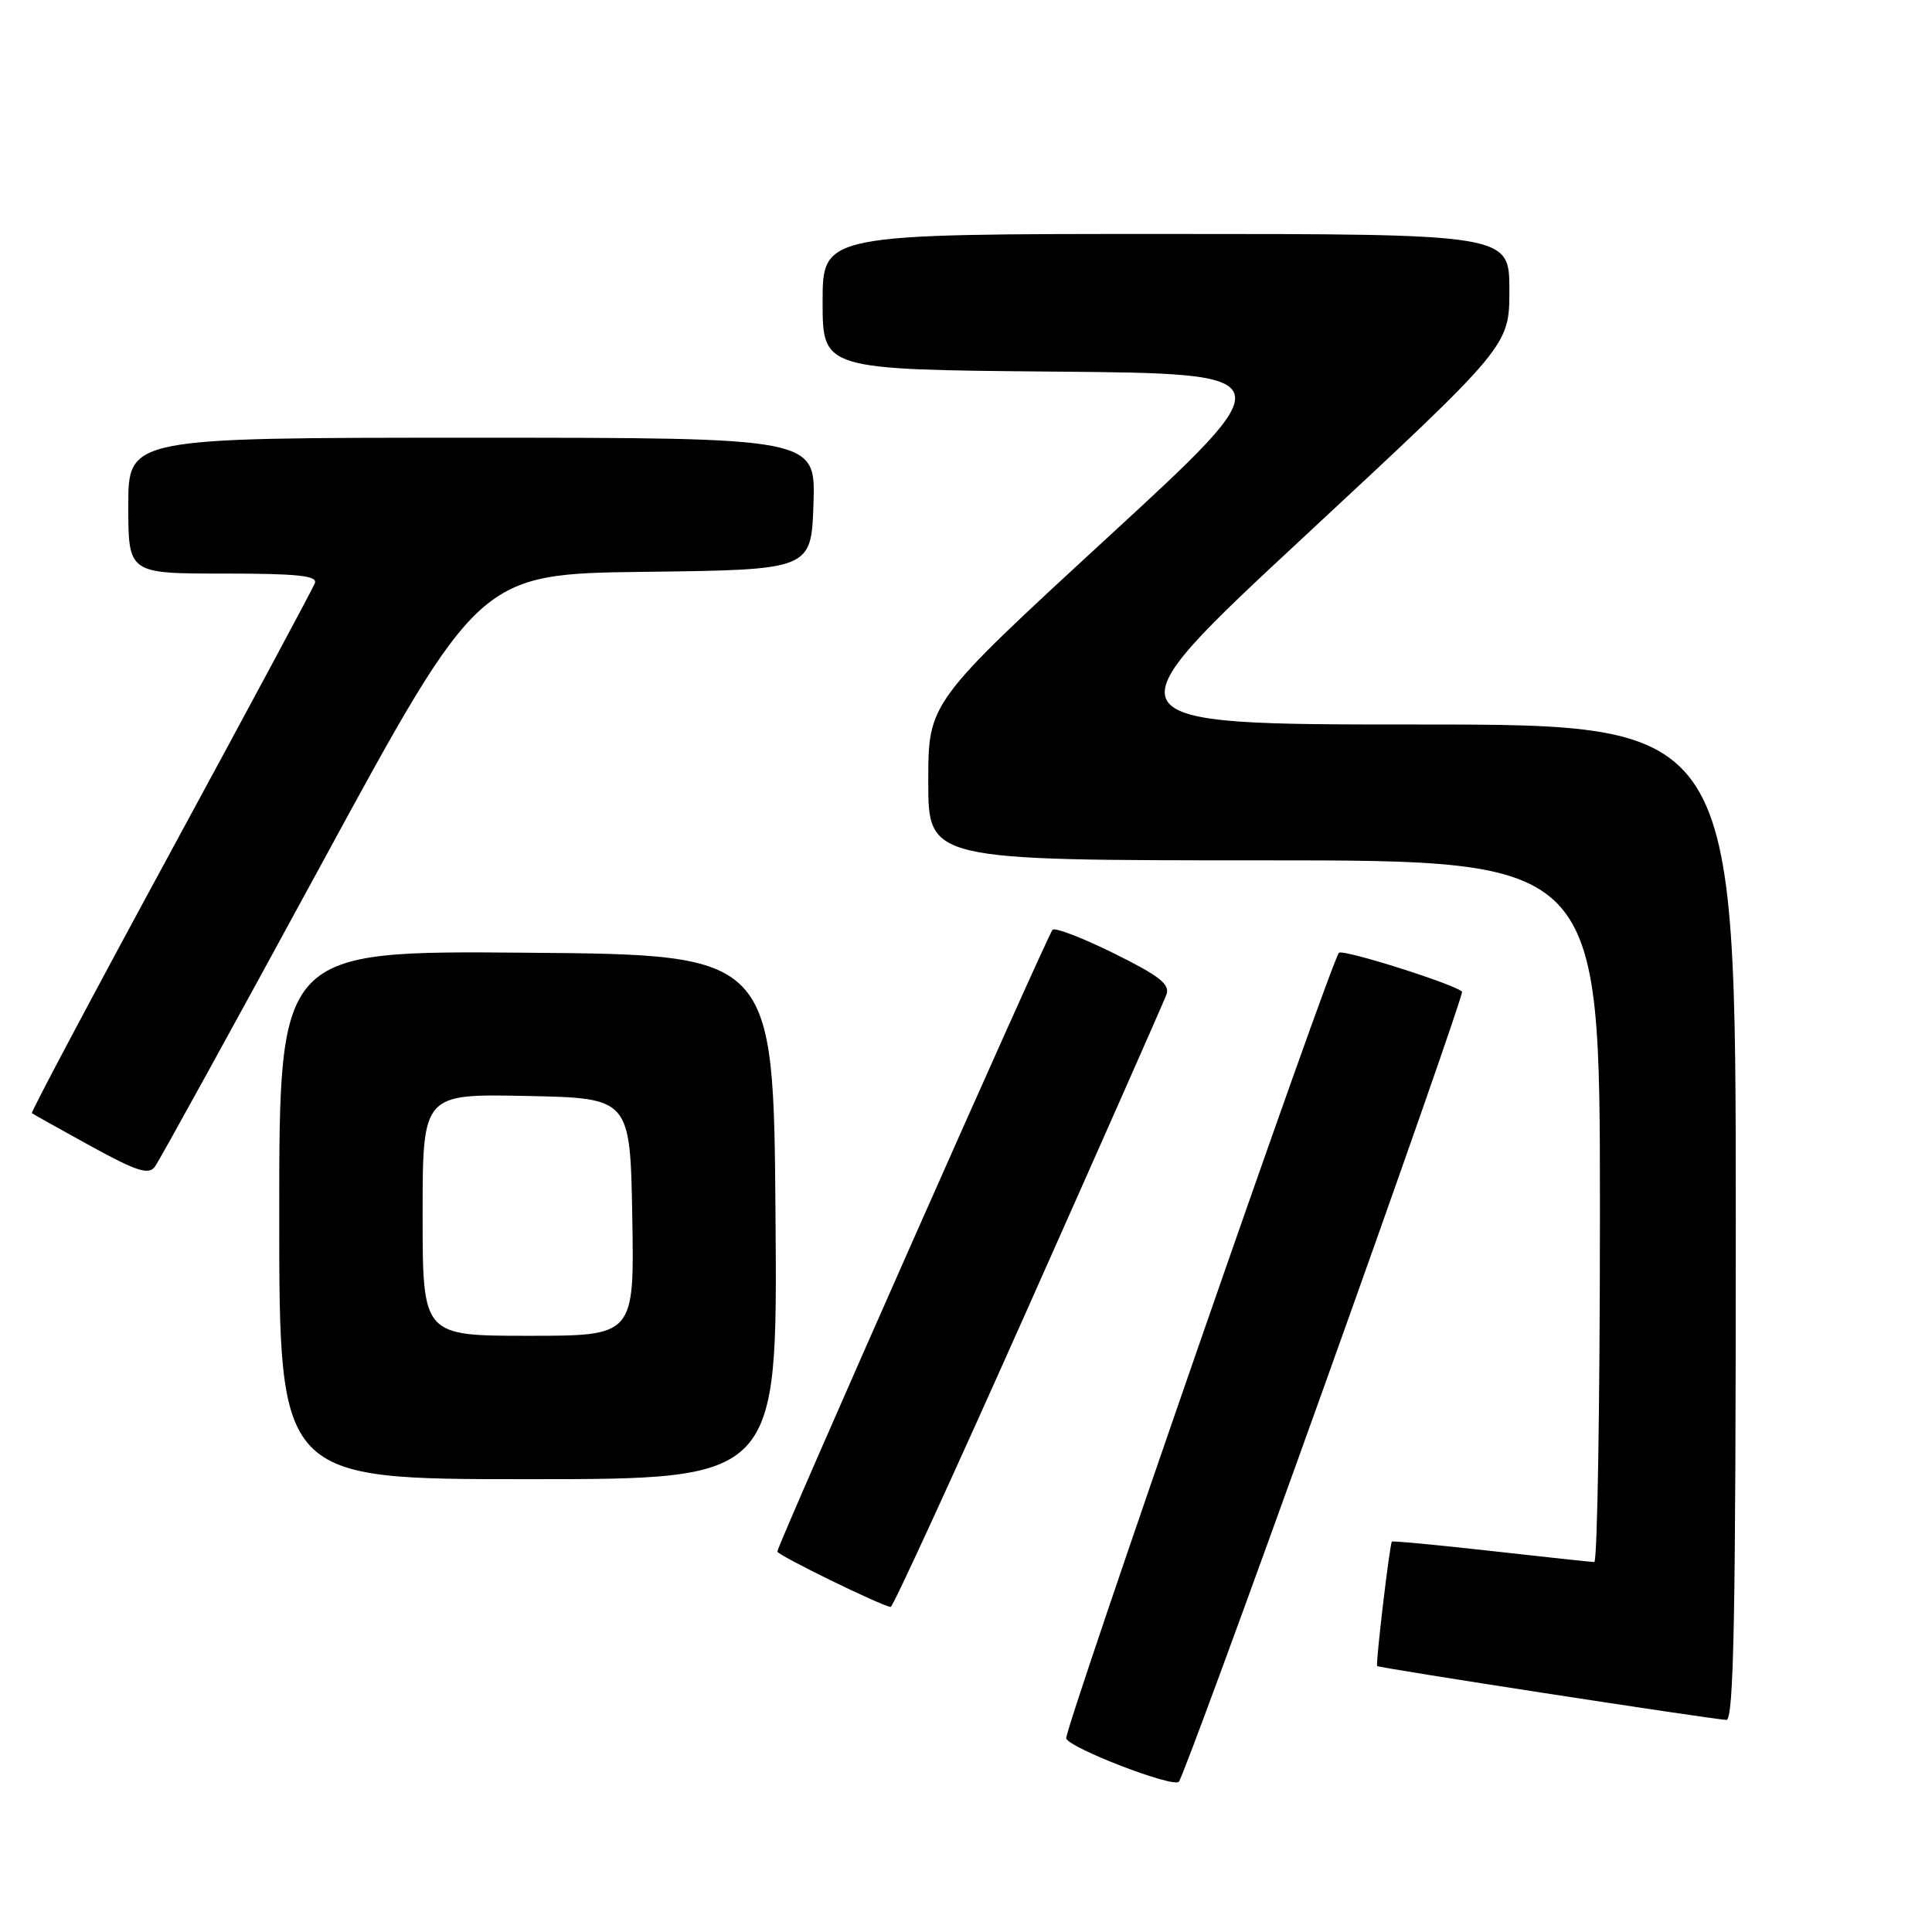 <?xml version="1.0" encoding="UTF-8" standalone="no"?>
<!DOCTYPE svg PUBLIC "-//W3C//DTD SVG 1.1//EN" "http://www.w3.org/Graphics/SVG/1.1/DTD/svg11.dtd" >
<svg xmlns="http://www.w3.org/2000/svg" xmlns:xlink="http://www.w3.org/1999/xlink" version="1.1" viewBox="0 0 256 256">
 <g >
 <path fill="currentColor"
d=" M 175.49 183.62 C 185.71 155.09 193.92 131.59 193.73 131.40 C 192.74 130.41 177.94 125.73 177.42 126.25 C 176.37 127.30 140.95 229.35 141.28 230.35 C 141.71 231.63 155.31 236.87 156.20 236.10 C 156.59 235.76 165.27 212.15 175.49 183.62 Z  M 230.00 162.00 C 230.00 96.00 230.00 96.00 188.01 96.00 C 146.02 96.00 146.02 96.00 173.01 70.92 C 200.00 45.83 200.00 45.83 200.00 38.42 C 200.00 31.00 200.00 31.00 154.50 31.00 C 109.00 31.00 109.00 31.00 109.00 39.99 C 109.00 48.97 109.00 48.97 139.68 49.24 C 170.37 49.50 170.37 49.50 146.68 71.30 C 123.00 93.10 123.00 93.10 123.00 103.55 C 123.00 114.00 123.00 114.00 167.50 114.00 C 212.00 114.00 212.00 114.00 212.00 160.50 C 212.00 186.07 211.66 206.99 211.25 206.98 C 210.84 206.97 204.68 206.31 197.56 205.51 C 190.44 204.71 184.53 204.15 184.43 204.28 C 184.13 204.65 182.26 220.48 182.48 220.76 C 182.68 221.01 225.94 227.68 228.75 227.90 C 229.74 227.98 230.00 214.19 230.00 162.00 Z  M 136.23 173.25 C 145.97 151.39 154.21 132.73 154.56 131.79 C 155.06 130.43 153.62 129.30 147.63 126.34 C 143.47 124.28 139.80 122.87 139.47 123.20 C 138.80 123.87 103.00 204.75 103.00 205.59 C 103.00 206.06 116.73 212.77 118.02 212.93 C 118.30 212.97 126.50 195.11 136.23 173.25 Z  M 102.76 161.25 C 102.50 126.50 102.50 126.50 69.75 126.24 C 37.00 125.97 37.00 125.97 37.00 160.99 C 37.00 196.00 37.00 196.00 70.01 196.00 C 103.03 196.00 103.03 196.00 102.76 161.25 Z  M 42.52 114.64 C 63.50 76.04 63.50 76.04 85.50 75.77 C 107.50 75.50 107.50 75.50 107.79 66.75 C 108.08 58.00 108.08 58.00 62.54 58.00 C 17.00 58.00 17.00 58.00 17.00 67.00 C 17.00 76.00 17.00 76.00 29.61 76.00 C 39.46 76.00 42.11 76.28 41.72 77.28 C 41.45 77.99 32.84 94.03 22.59 112.92 C 12.33 131.82 4.07 147.38 4.22 147.50 C 4.37 147.62 7.88 149.58 12.00 151.85 C 18.10 155.20 19.69 155.71 20.52 154.60 C 21.08 153.85 30.98 135.87 42.52 114.64 Z  M 56.00 160.97 C 56.00 144.94 56.00 144.94 69.75 145.22 C 83.50 145.50 83.50 145.50 83.78 161.25 C 84.05 177.00 84.05 177.00 70.03 177.00 C 56.00 177.00 56.00 177.00 56.00 160.97 Z "/>
</g>
</svg>